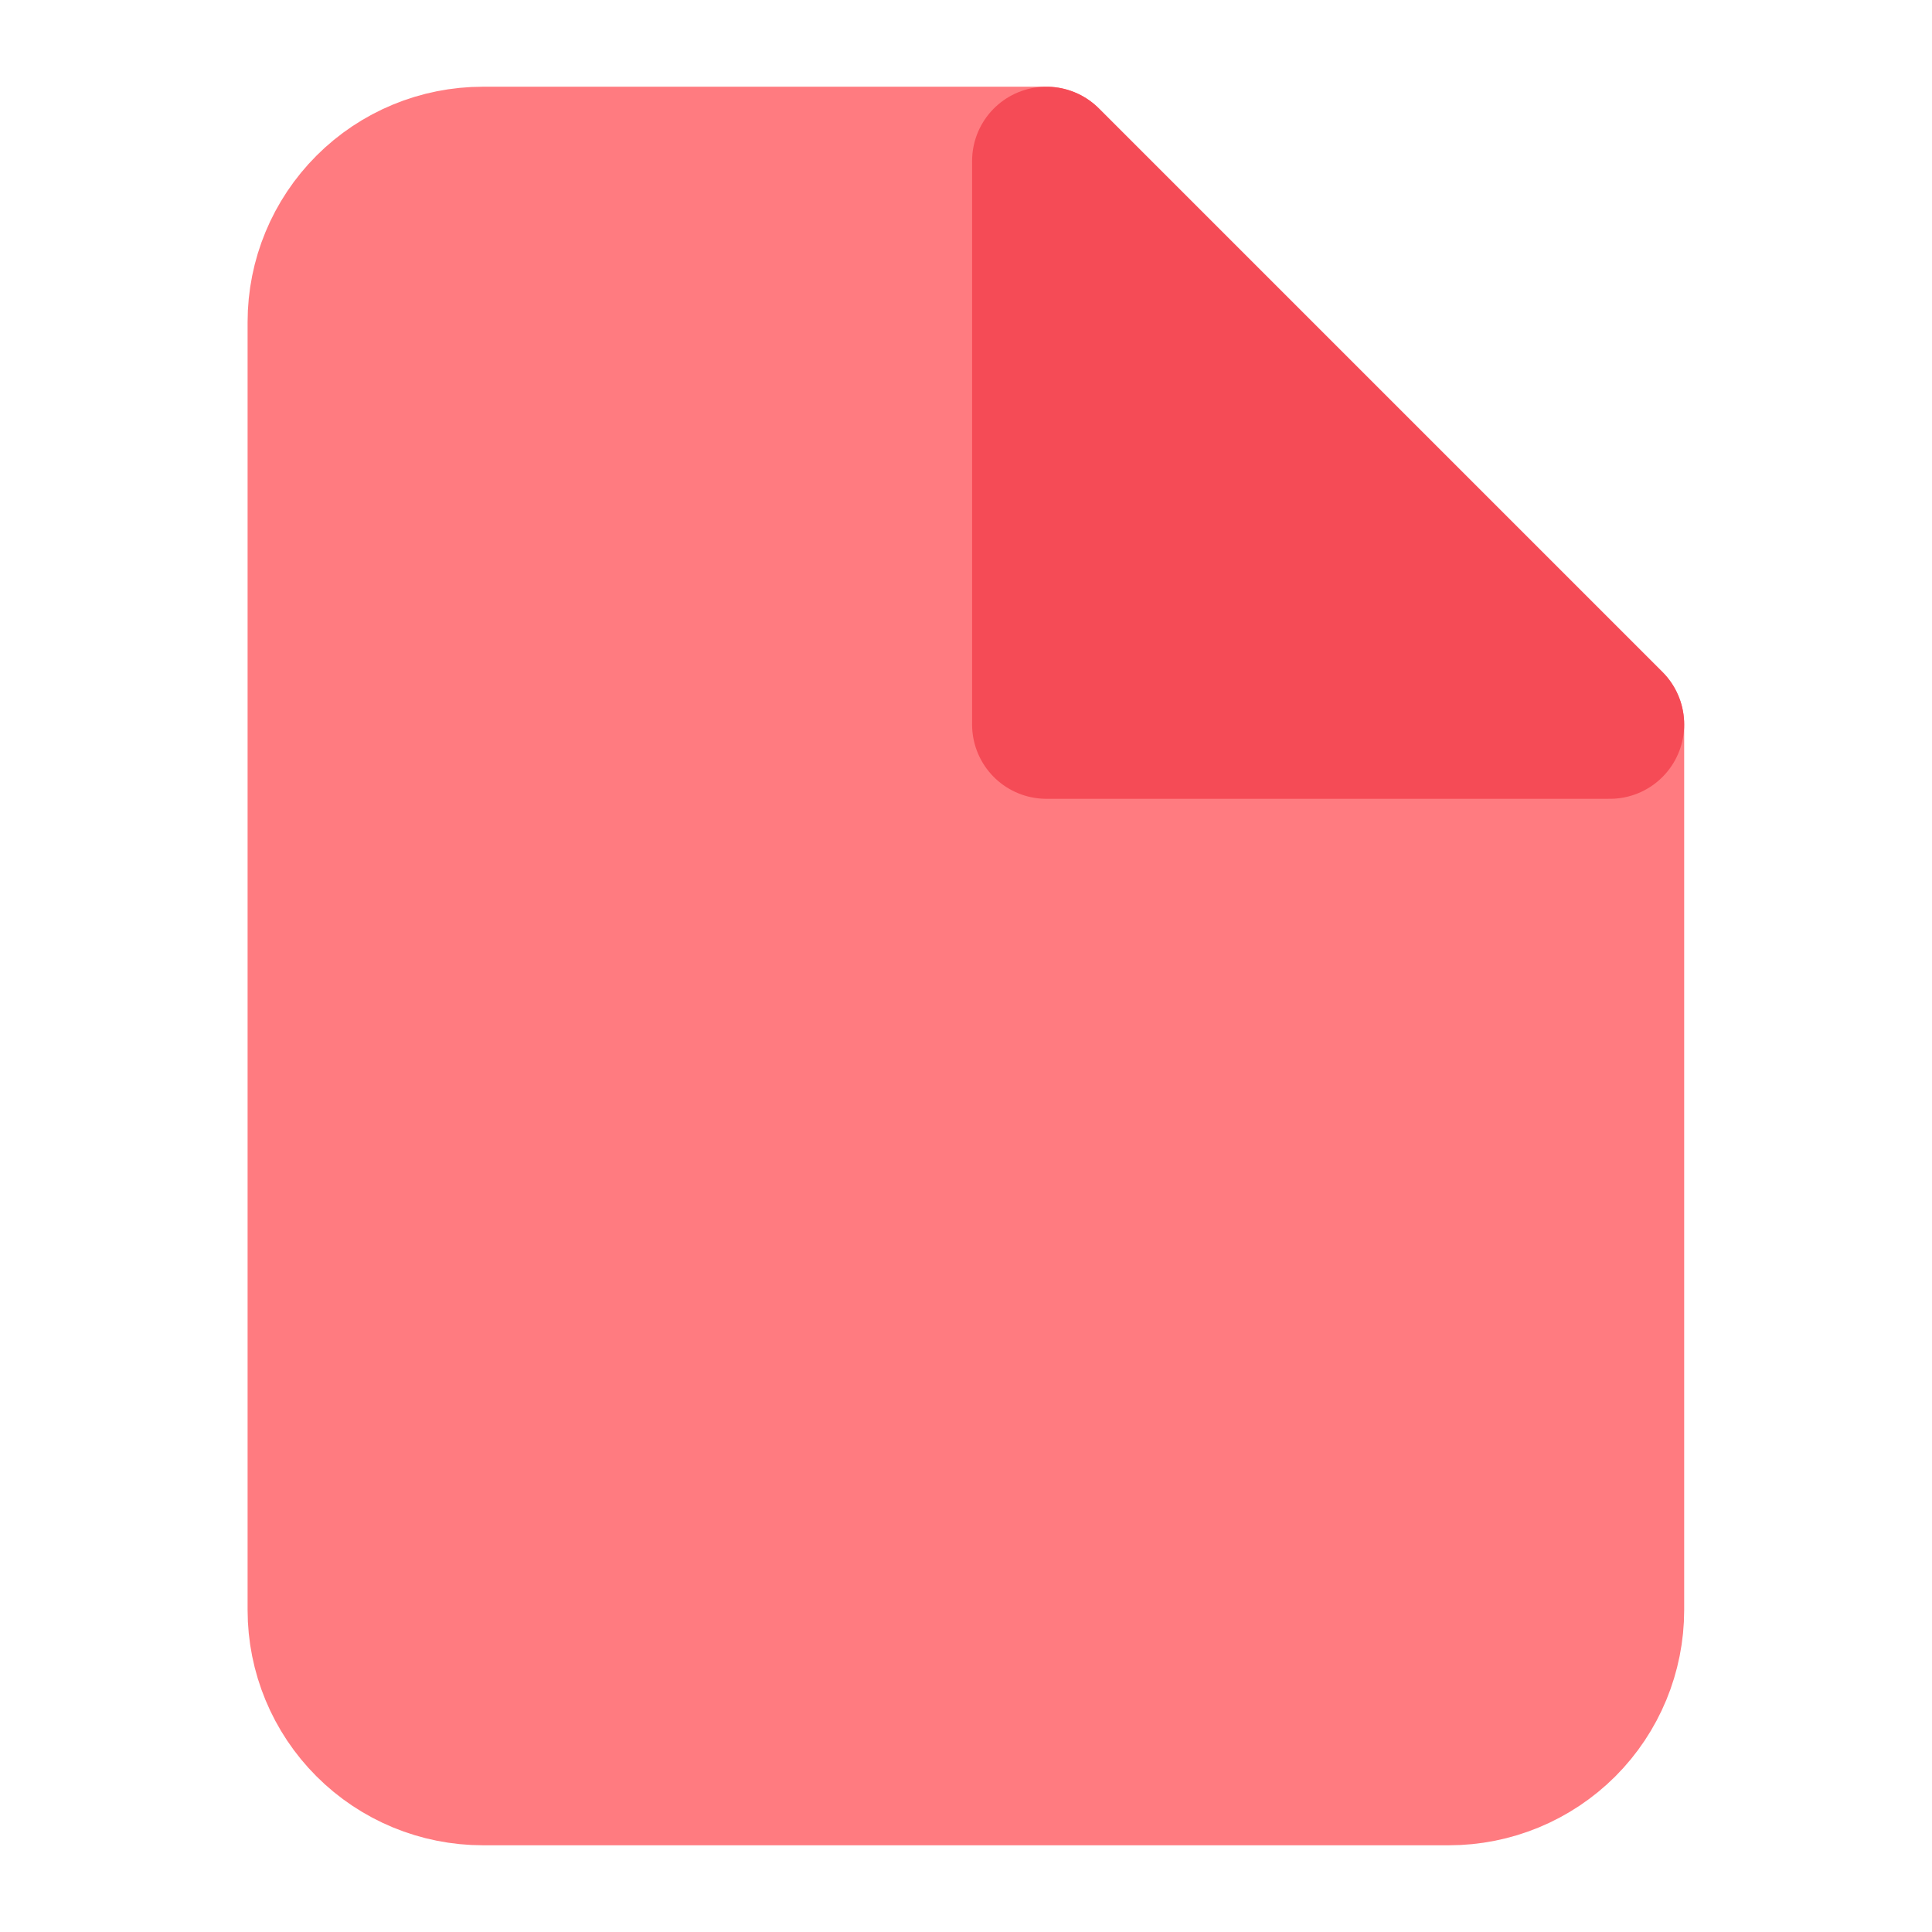 <svg width="26" height="26" viewBox="0 0 26 26" fill="none" xmlns="http://www.w3.org/2000/svg">
<path d="M14.082 2.167H6.499C5.924 2.167 5.373 2.395 4.967 2.801C4.56 3.208 4.332 3.759 4.332 4.333V21.667C4.332 22.241 4.56 22.793 4.967 23.199C5.373 23.605 5.924 23.833 6.499 23.833H19.499C20.073 23.833 20.624 23.605 21.031 23.199C21.437 22.793 21.665 22.241 21.665 21.667V9.75L14.082 2.167Z" fill="#FF7B80" stroke="#FF7B80" stroke-width="2" stroke-linecap="round" stroke-linejoin="round"/>
<path d="M14.082 2.167C14.082 5.128 14.082 9.75 14.082 9.75C14.082 9.75 18.704 9.75 21.665 9.75" fill="#F54B56"/>
<path d="M14.082 2.167C14.082 5.128 14.082 9.75 14.082 9.75C14.082 9.75 18.704 9.75 21.665 9.75L14.082 2.167Z" stroke="#F54B56" stroke-width="2" stroke-linecap="round" stroke-linejoin="round"/>
</svg>
